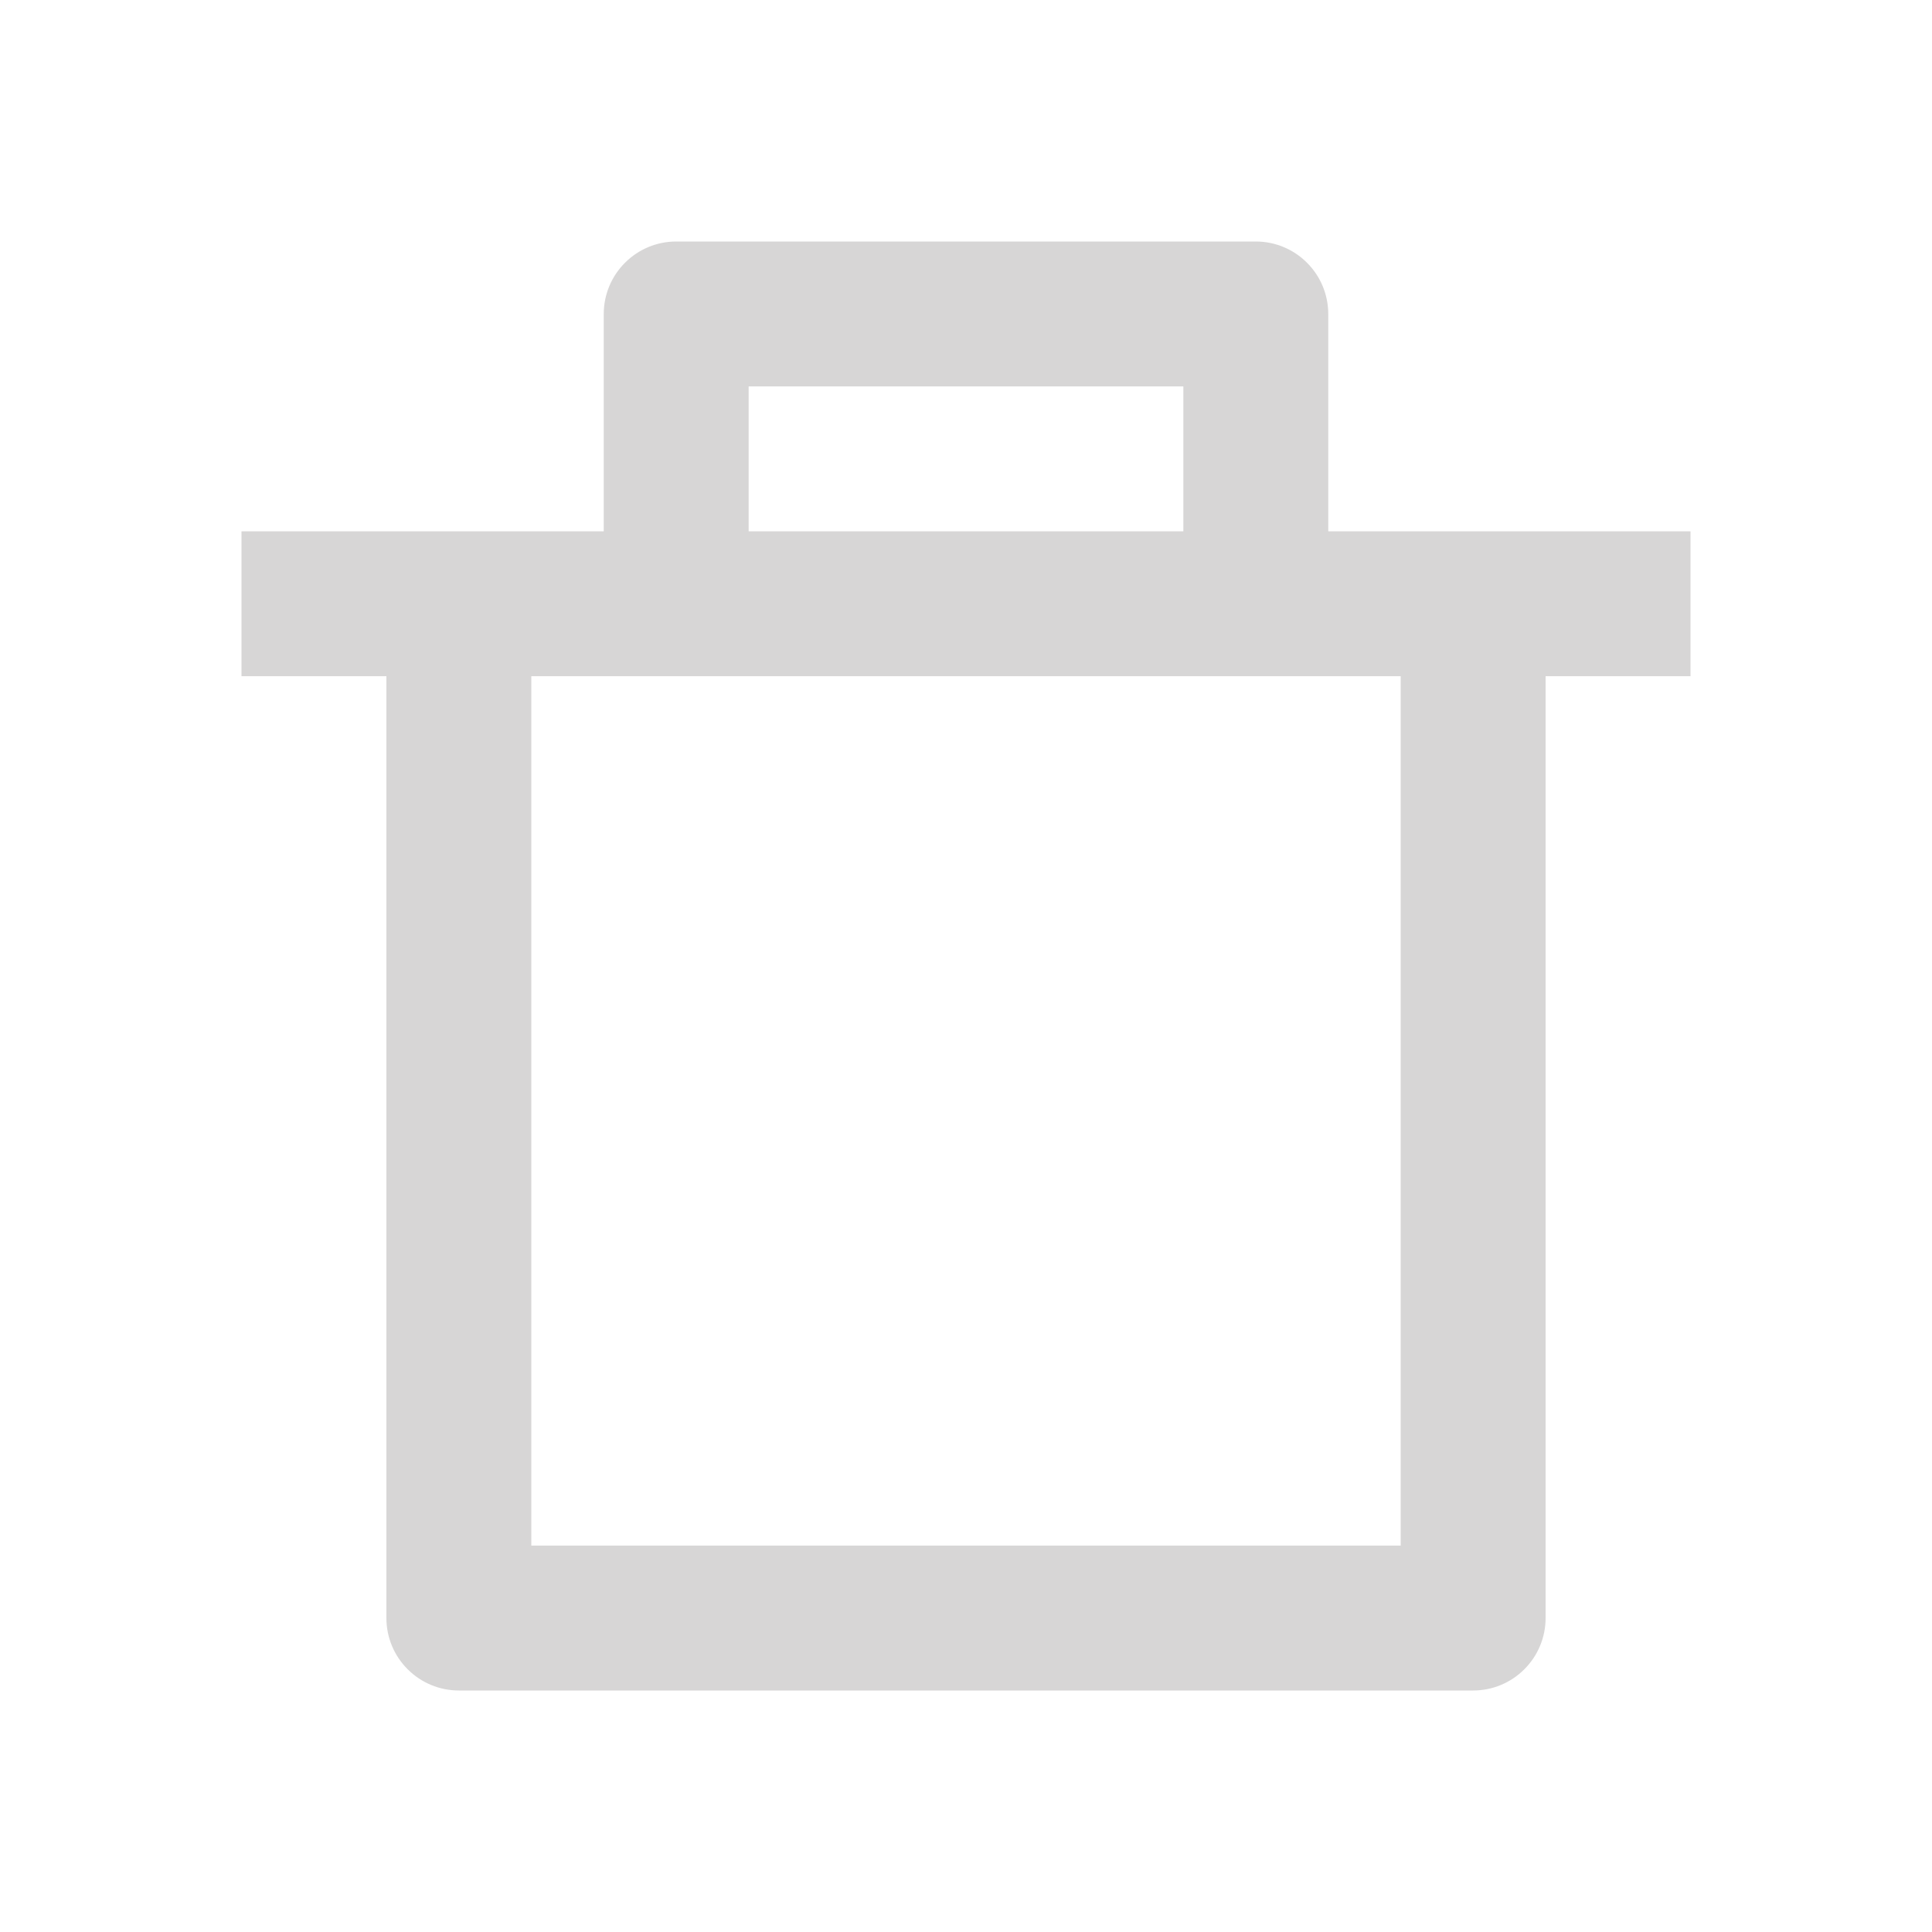 <svg width="24" height="24" viewBox="0 0 24 24" fill="none" xmlns="http://www.w3.org/2000/svg">
<g clip-path="url(#clip0_2_7088)">
<path d="M16.5 6.6H21V8.4H19.2V20.1C19.2 20.339 19.105 20.568 18.936 20.736C18.768 20.905 18.539 21 18.3 21H5.7C5.461 21 5.232 20.905 5.064 20.736C4.895 20.568 4.8 20.339 4.8 20.1V8.4H3V6.6H7.5V3.9C7.5 3.661 7.595 3.432 7.764 3.264C7.932 3.095 8.161 3 8.4 3H15.6C15.839 3 16.068 3.095 16.236 3.264C16.405 3.432 16.5 3.661 16.5 3.9V6.6ZM17.4 8.4H6.6V19.2H17.4V8.4ZM9.3 4.8V6.6H14.7V4.8H9.3Z" fill="#D7D6D6"/>
</g>
<defs>
<clipPath id="clip0_2_7088">
<rect width="24" height="24" fill="white"/>
</clipPath>
</defs>
</svg>
